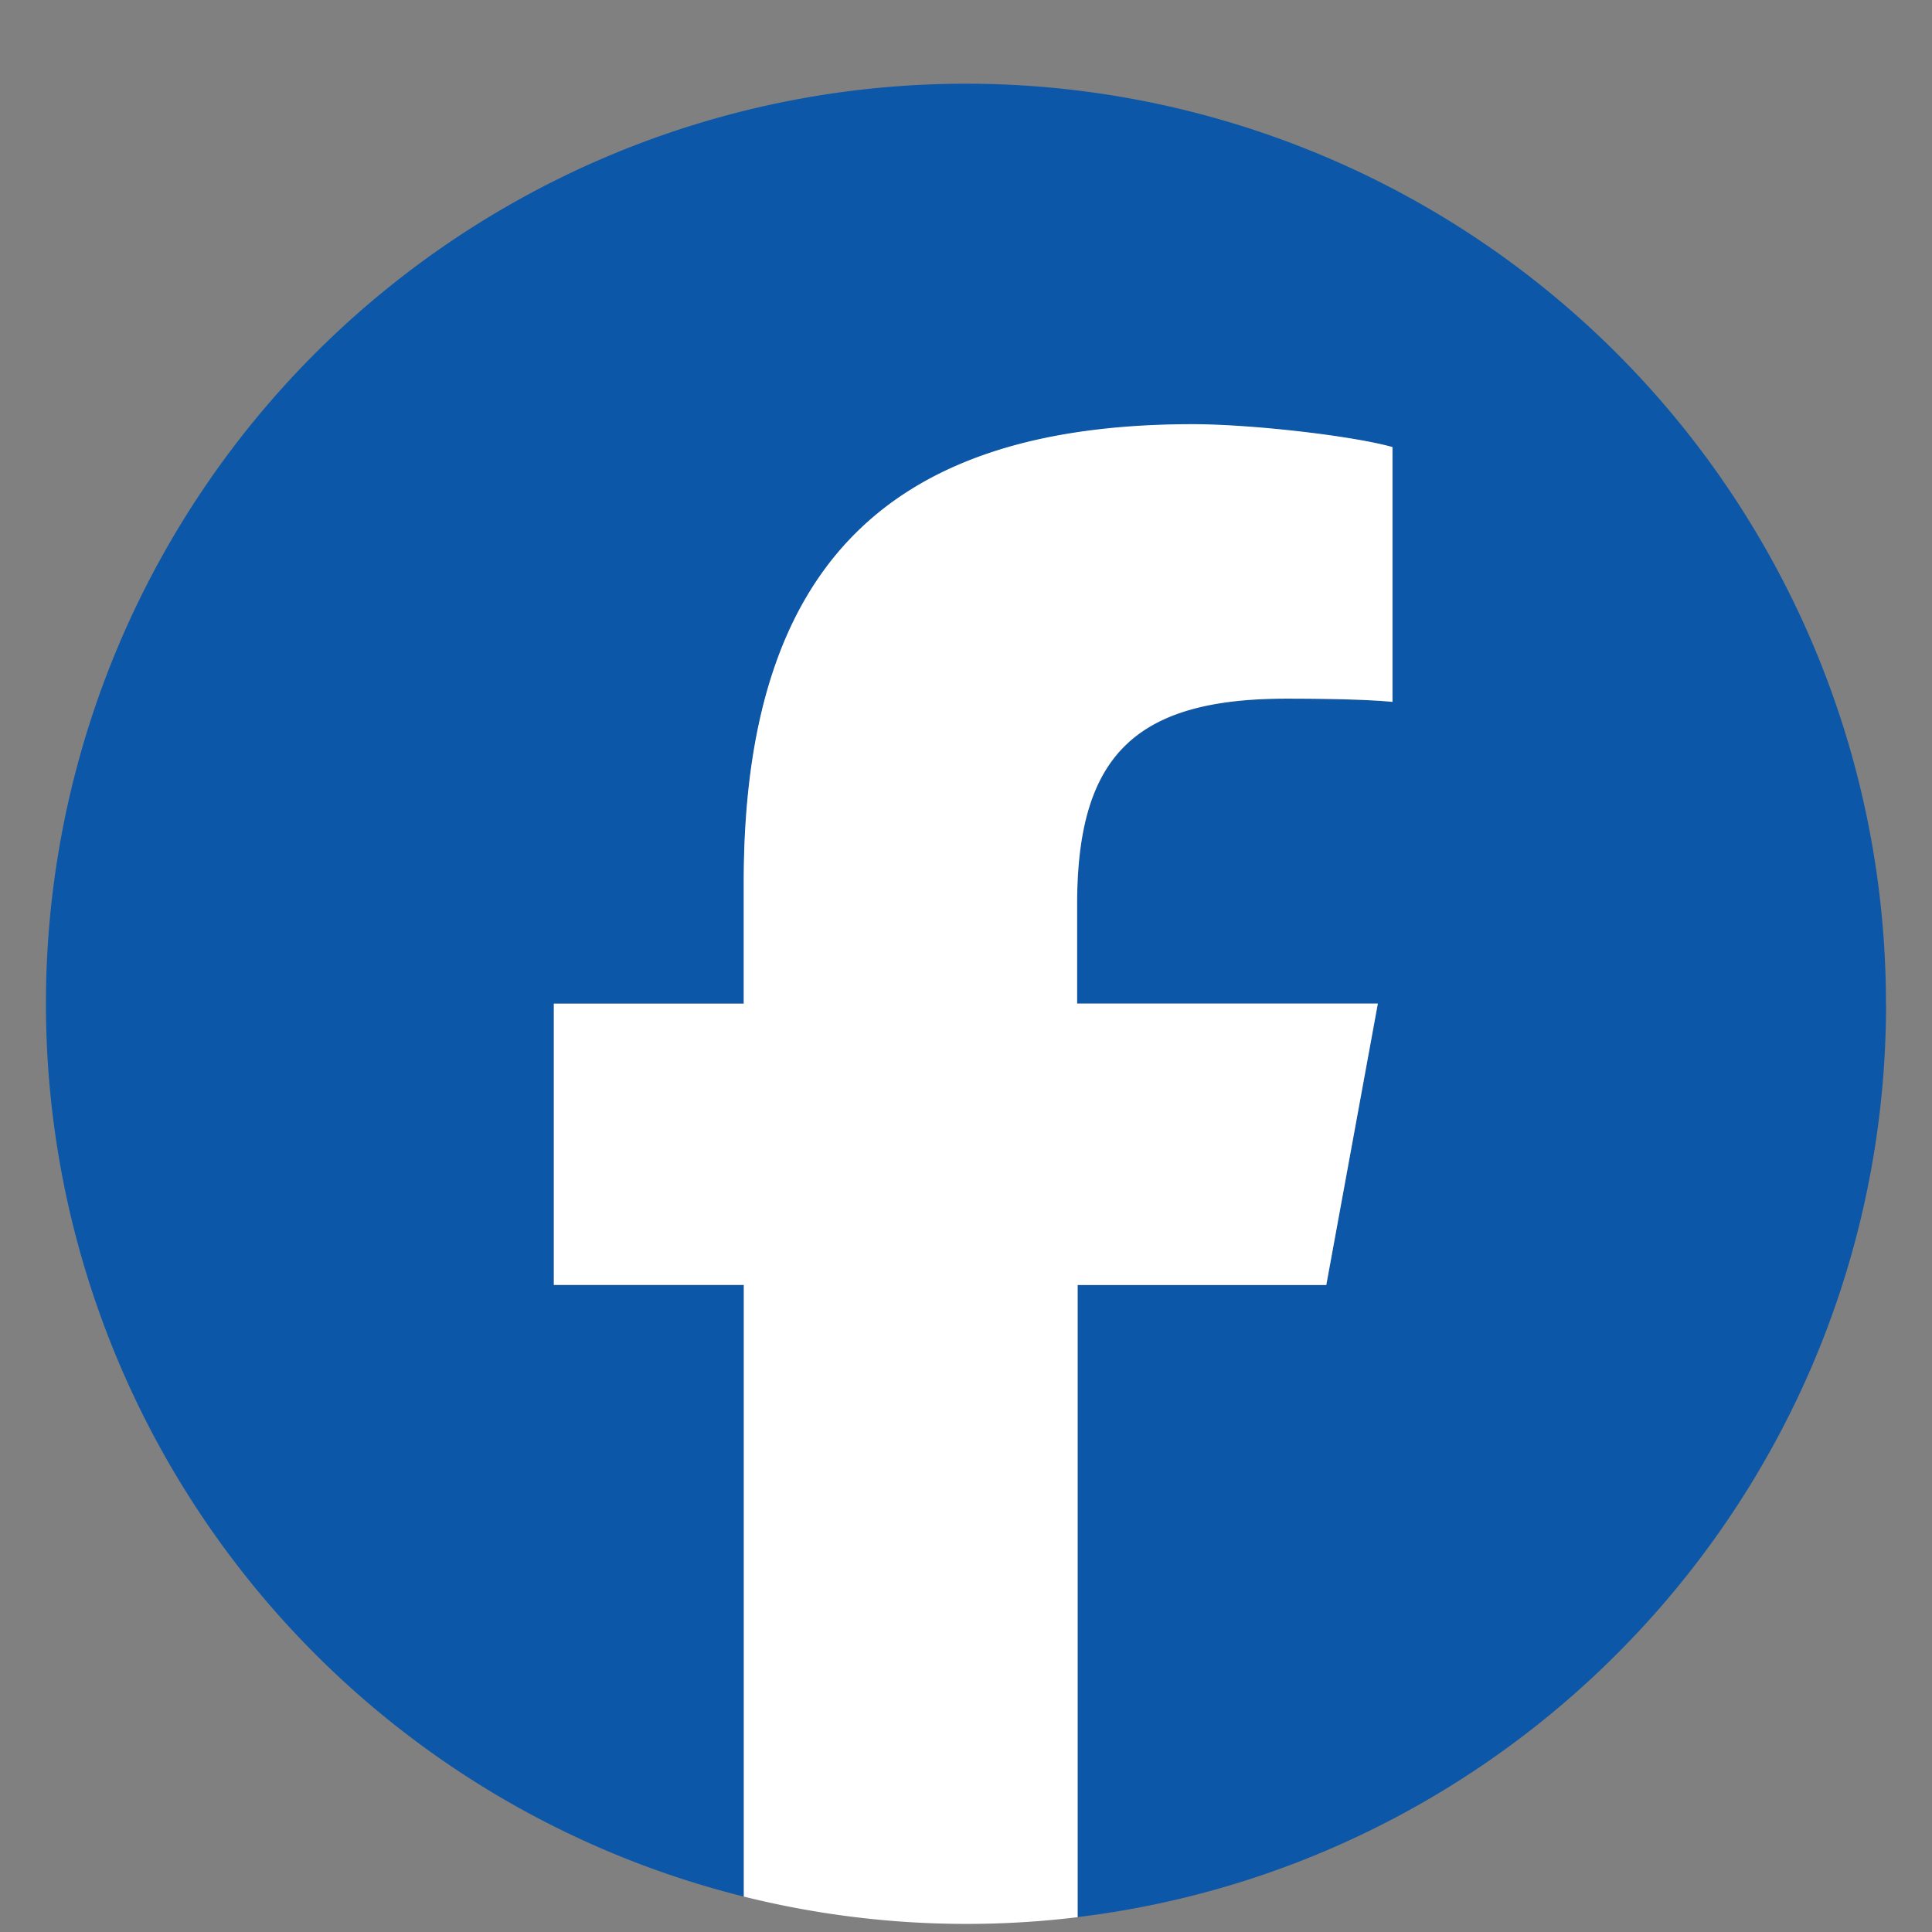 <svg xmlns="http://www.w3.org/2000/svg" width="18" height="18" fill="none"><rect width="100%" height="100%" fill="#808080" stroke="none"/><path fill="#0C57A8" d="M17.571 9.351A8.57 8.57 0 0 0 9 .78 8.57 8.57 0 0 0 .428 9.351 8.573 8.573 0 0 0 6.93 17.67v-5.698h-1.77V9.35h1.77V8.223c0-2.917 1.32-4.268 4.183-4.268.542 0 1.481.106 1.862.212V6.54c-.203-.02-.552-.03-.991-.03-1.406 0-1.948.53-1.948 1.916v.925h2.801l-.48 2.62H10.04v5.89c4.244-.514 7.532-4.128 7.532-8.51Z"/><path fill="#fff" d="m12.357 11.97.48-2.62h-2.802v-.925c0-1.385.542-1.916 1.948-1.916.435 0 .788.01.99.03V4.165c-.383-.107-1.32-.213-1.861-.213-2.863 0-4.183 1.35-4.183 4.269v1.13H5.16v2.62h1.77v5.699a8.584 8.584 0 0 0 3.11.192v-5.89h2.318Z"/></svg>
